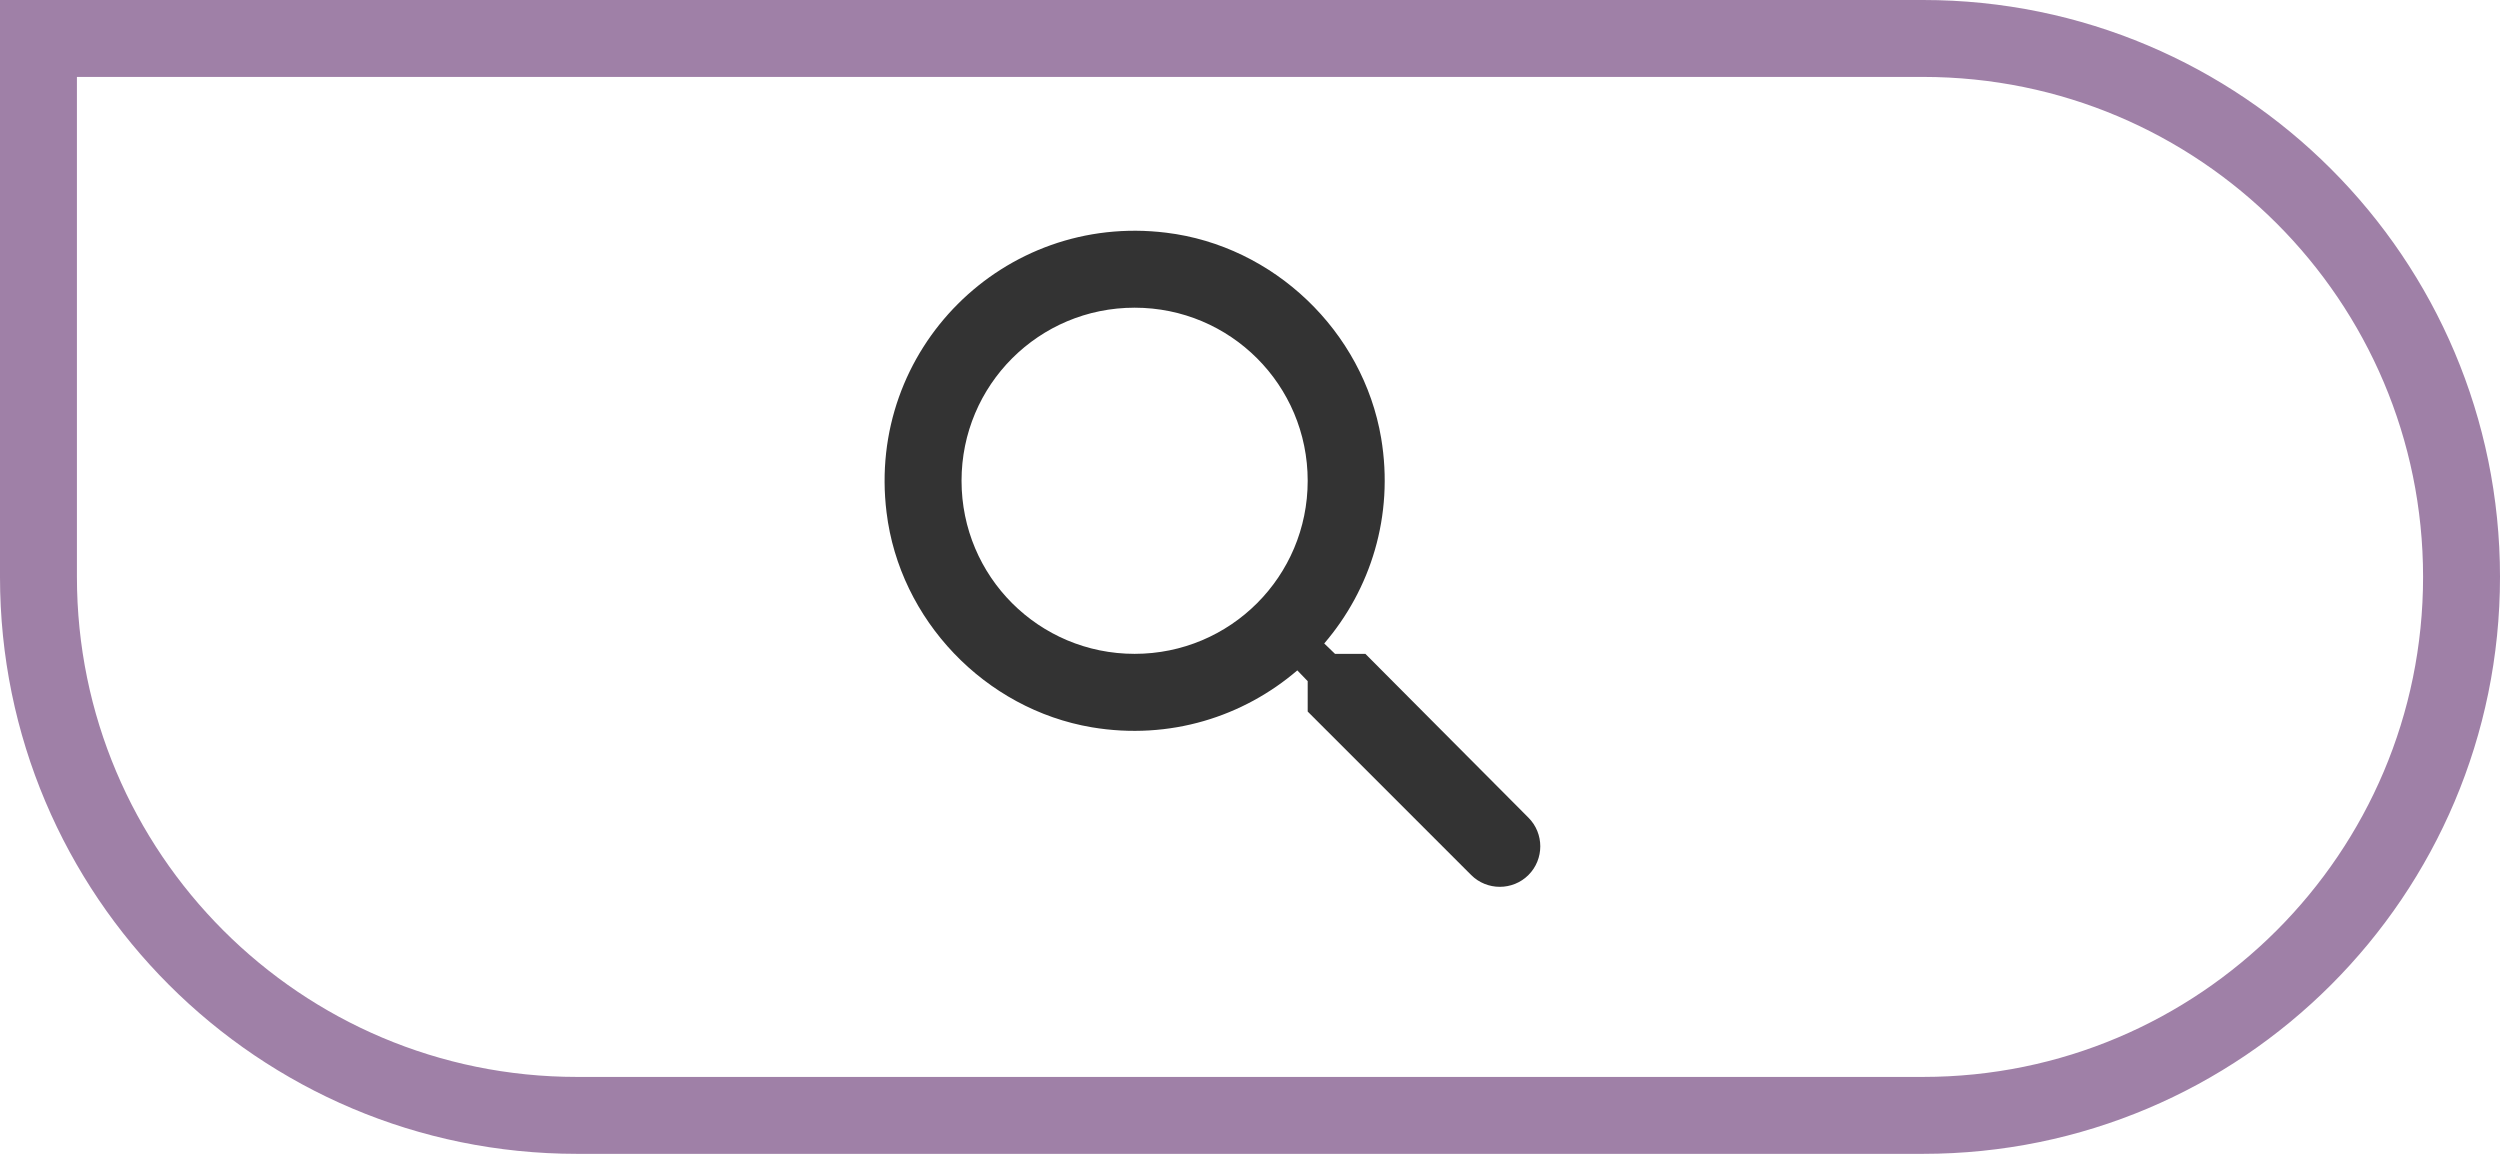 <svg width="65" height="30" viewBox="0 0 65 30" fill="none" xmlns="http://www.w3.org/2000/svg">
<path d="M1 1H50C57.732 1 64 7.268 64 15C64 22.732 57.732 29 50 29H15C7.268 29 1 22.732 1 15V1Z" stroke="#9F80A7" stroke-width="2"/>
<path d="M35.5 17H34.71L34.43 16.73C35.63 15.33 36.25 13.42 35.91 11.39C35.44 8.61 33.12 6.39 30.32 6.05C26.09 5.53 22.53 9.09 23.05 13.32C23.39 16.12 25.61 18.44 28.39 18.91C30.42 19.25 32.33 18.63 33.73 17.43L34 17.71V18.5L38.25 22.75C38.66 23.16 39.33 23.16 39.74 22.75C40.15 22.34 40.15 21.67 39.74 21.26L35.5 17ZM29.5 17C27.01 17 25 14.99 25 12.5C25 10.01 27.01 8 29.5 8C31.99 8 34 10.01 34 12.5C34 14.99 31.99 17 29.5 17Z" fill="#333333"/>
</svg>
